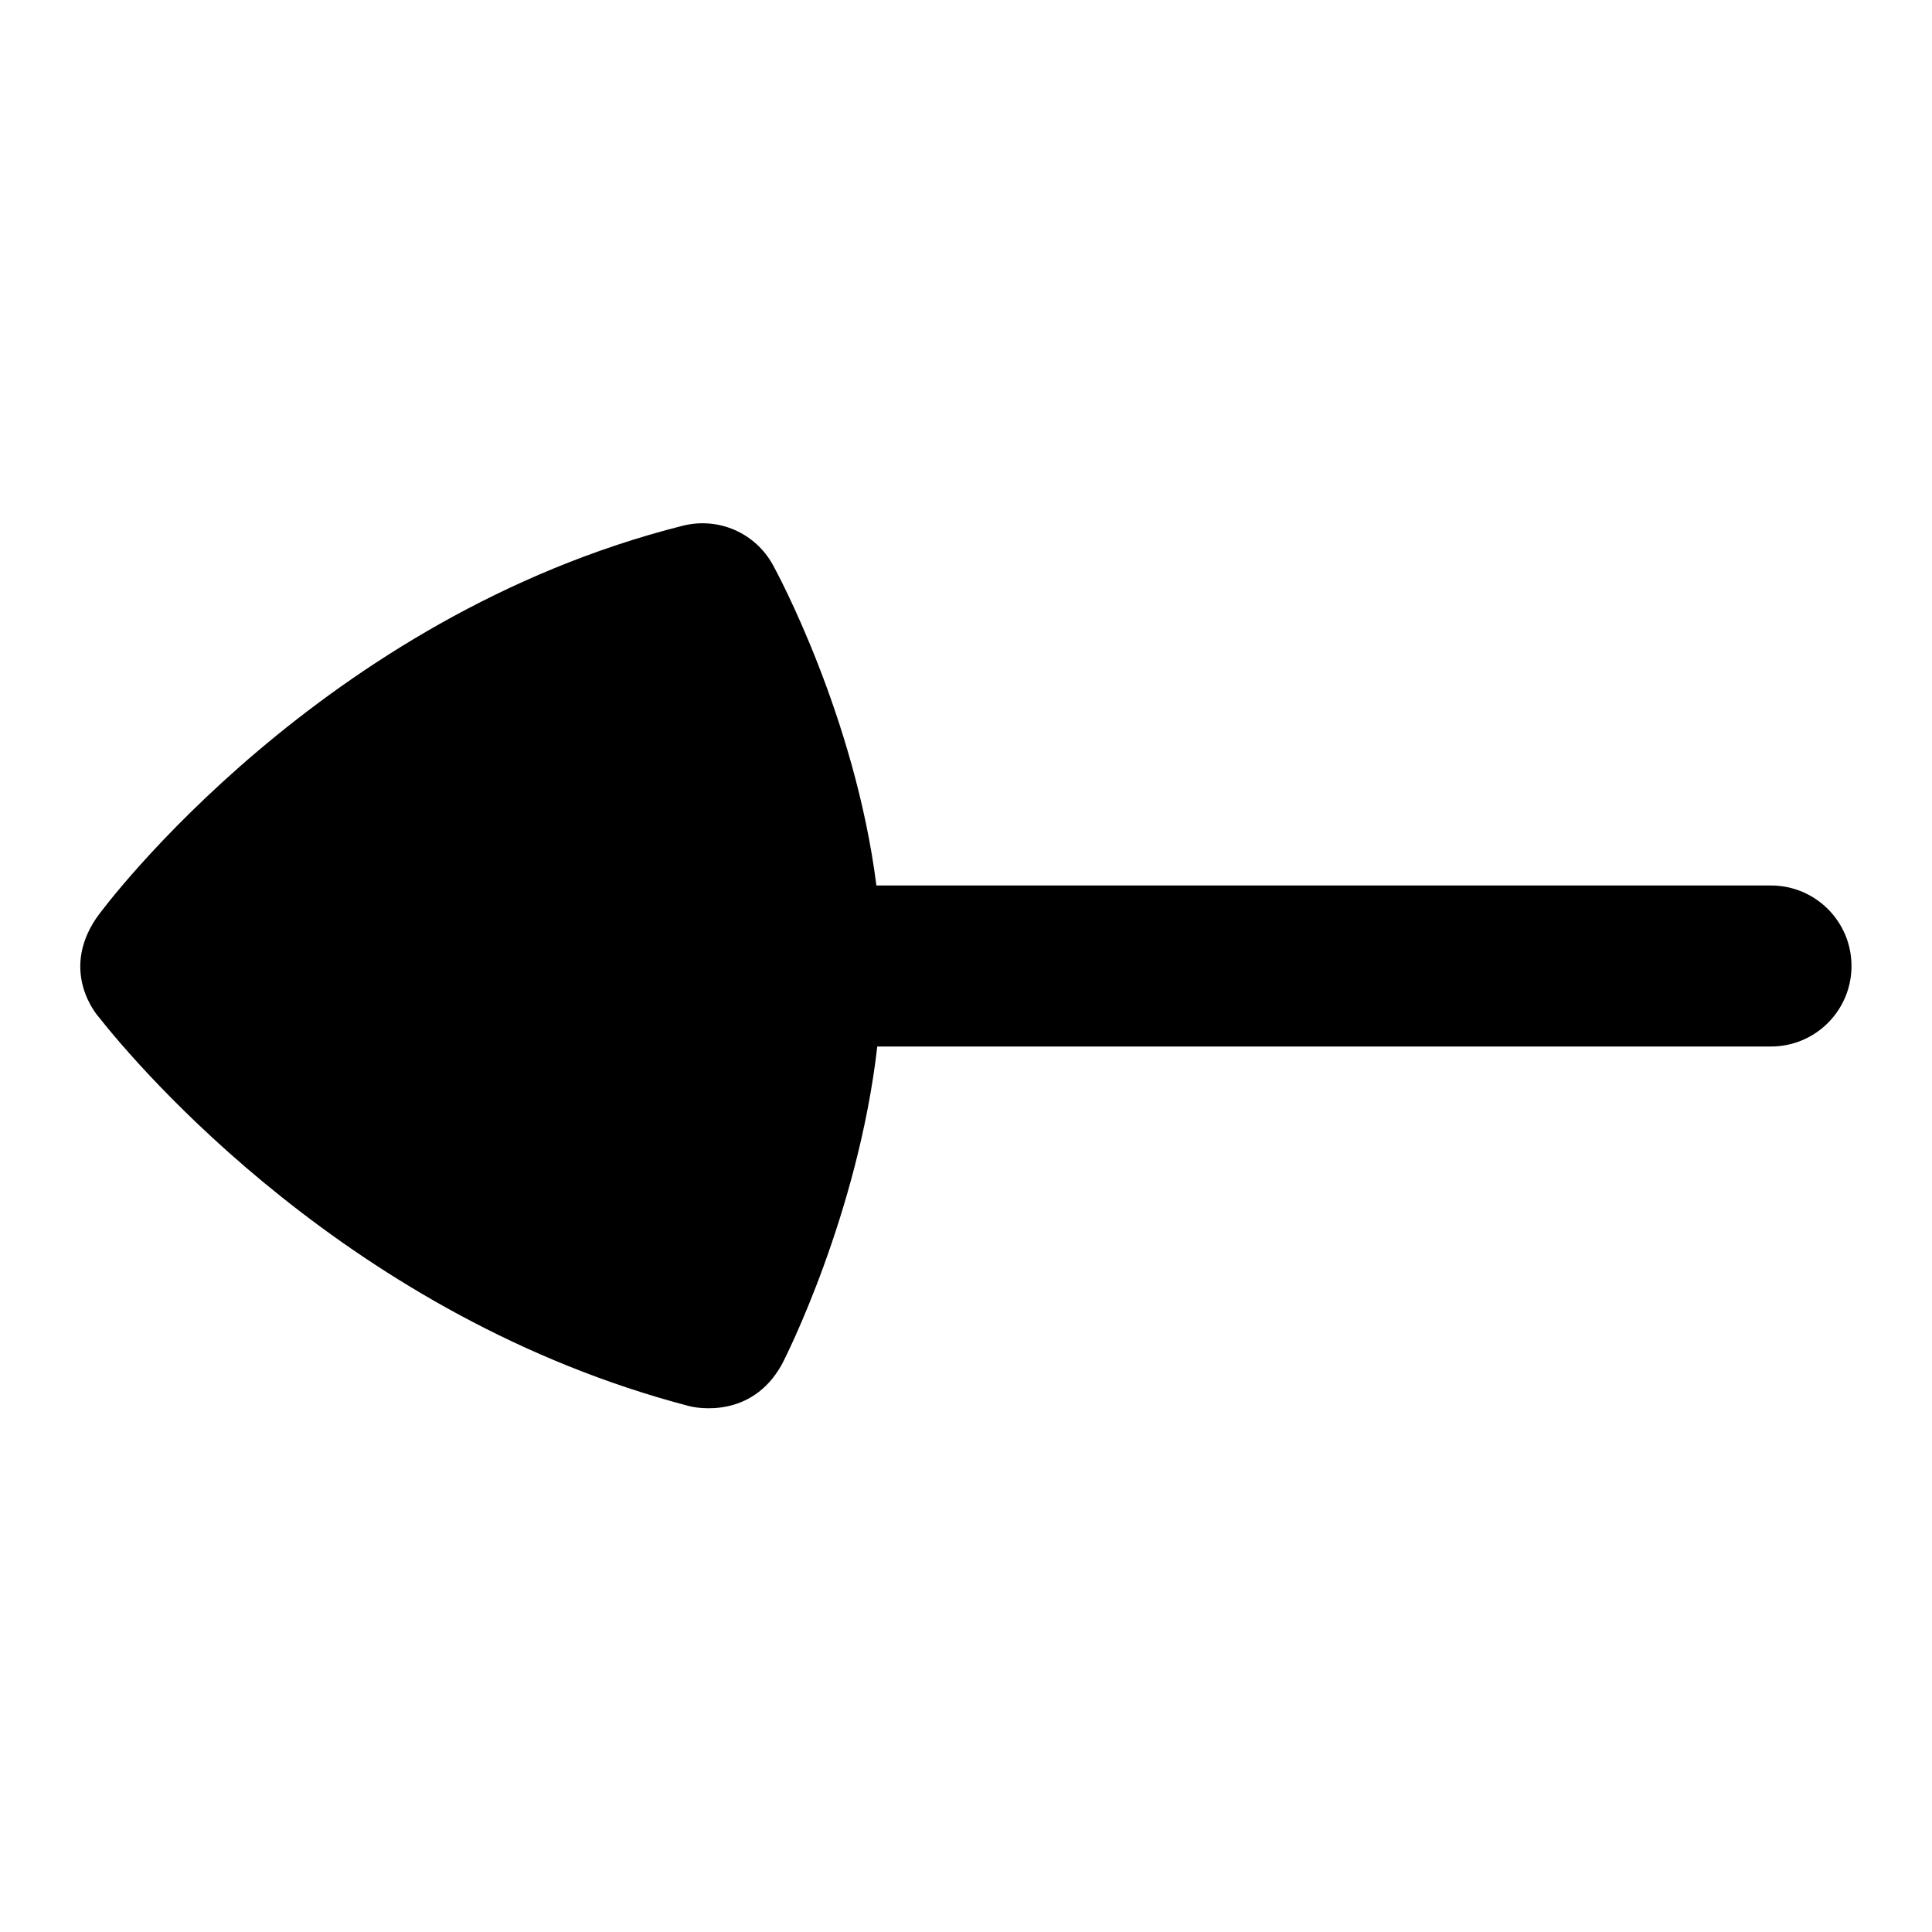 <?xml version="1.0" encoding="UTF-8"?>
<svg xmlns="http://www.w3.org/2000/svg" id="Layer_1" data-name="Layer 1" viewBox="0 0 24 24">
  <path d="M22,11H10.887c-.267-2.1-1.236-3.893-1.284-3.979-.218-.4-.676-.602-1.122-.49C3.997,7.663,1.301,11.25,1.195,11.407c-.459,.68,.023,1.217,.035,1.231,.485,.614,3.122,3.73,7.335,4.83,.085,.022,.768,.158,1.143-.511,.048-.085,.951-1.874,1.19-3.957h11.102c.553,0,1-.448,1-1s-.447-1-1-1Z"/>
</svg>
